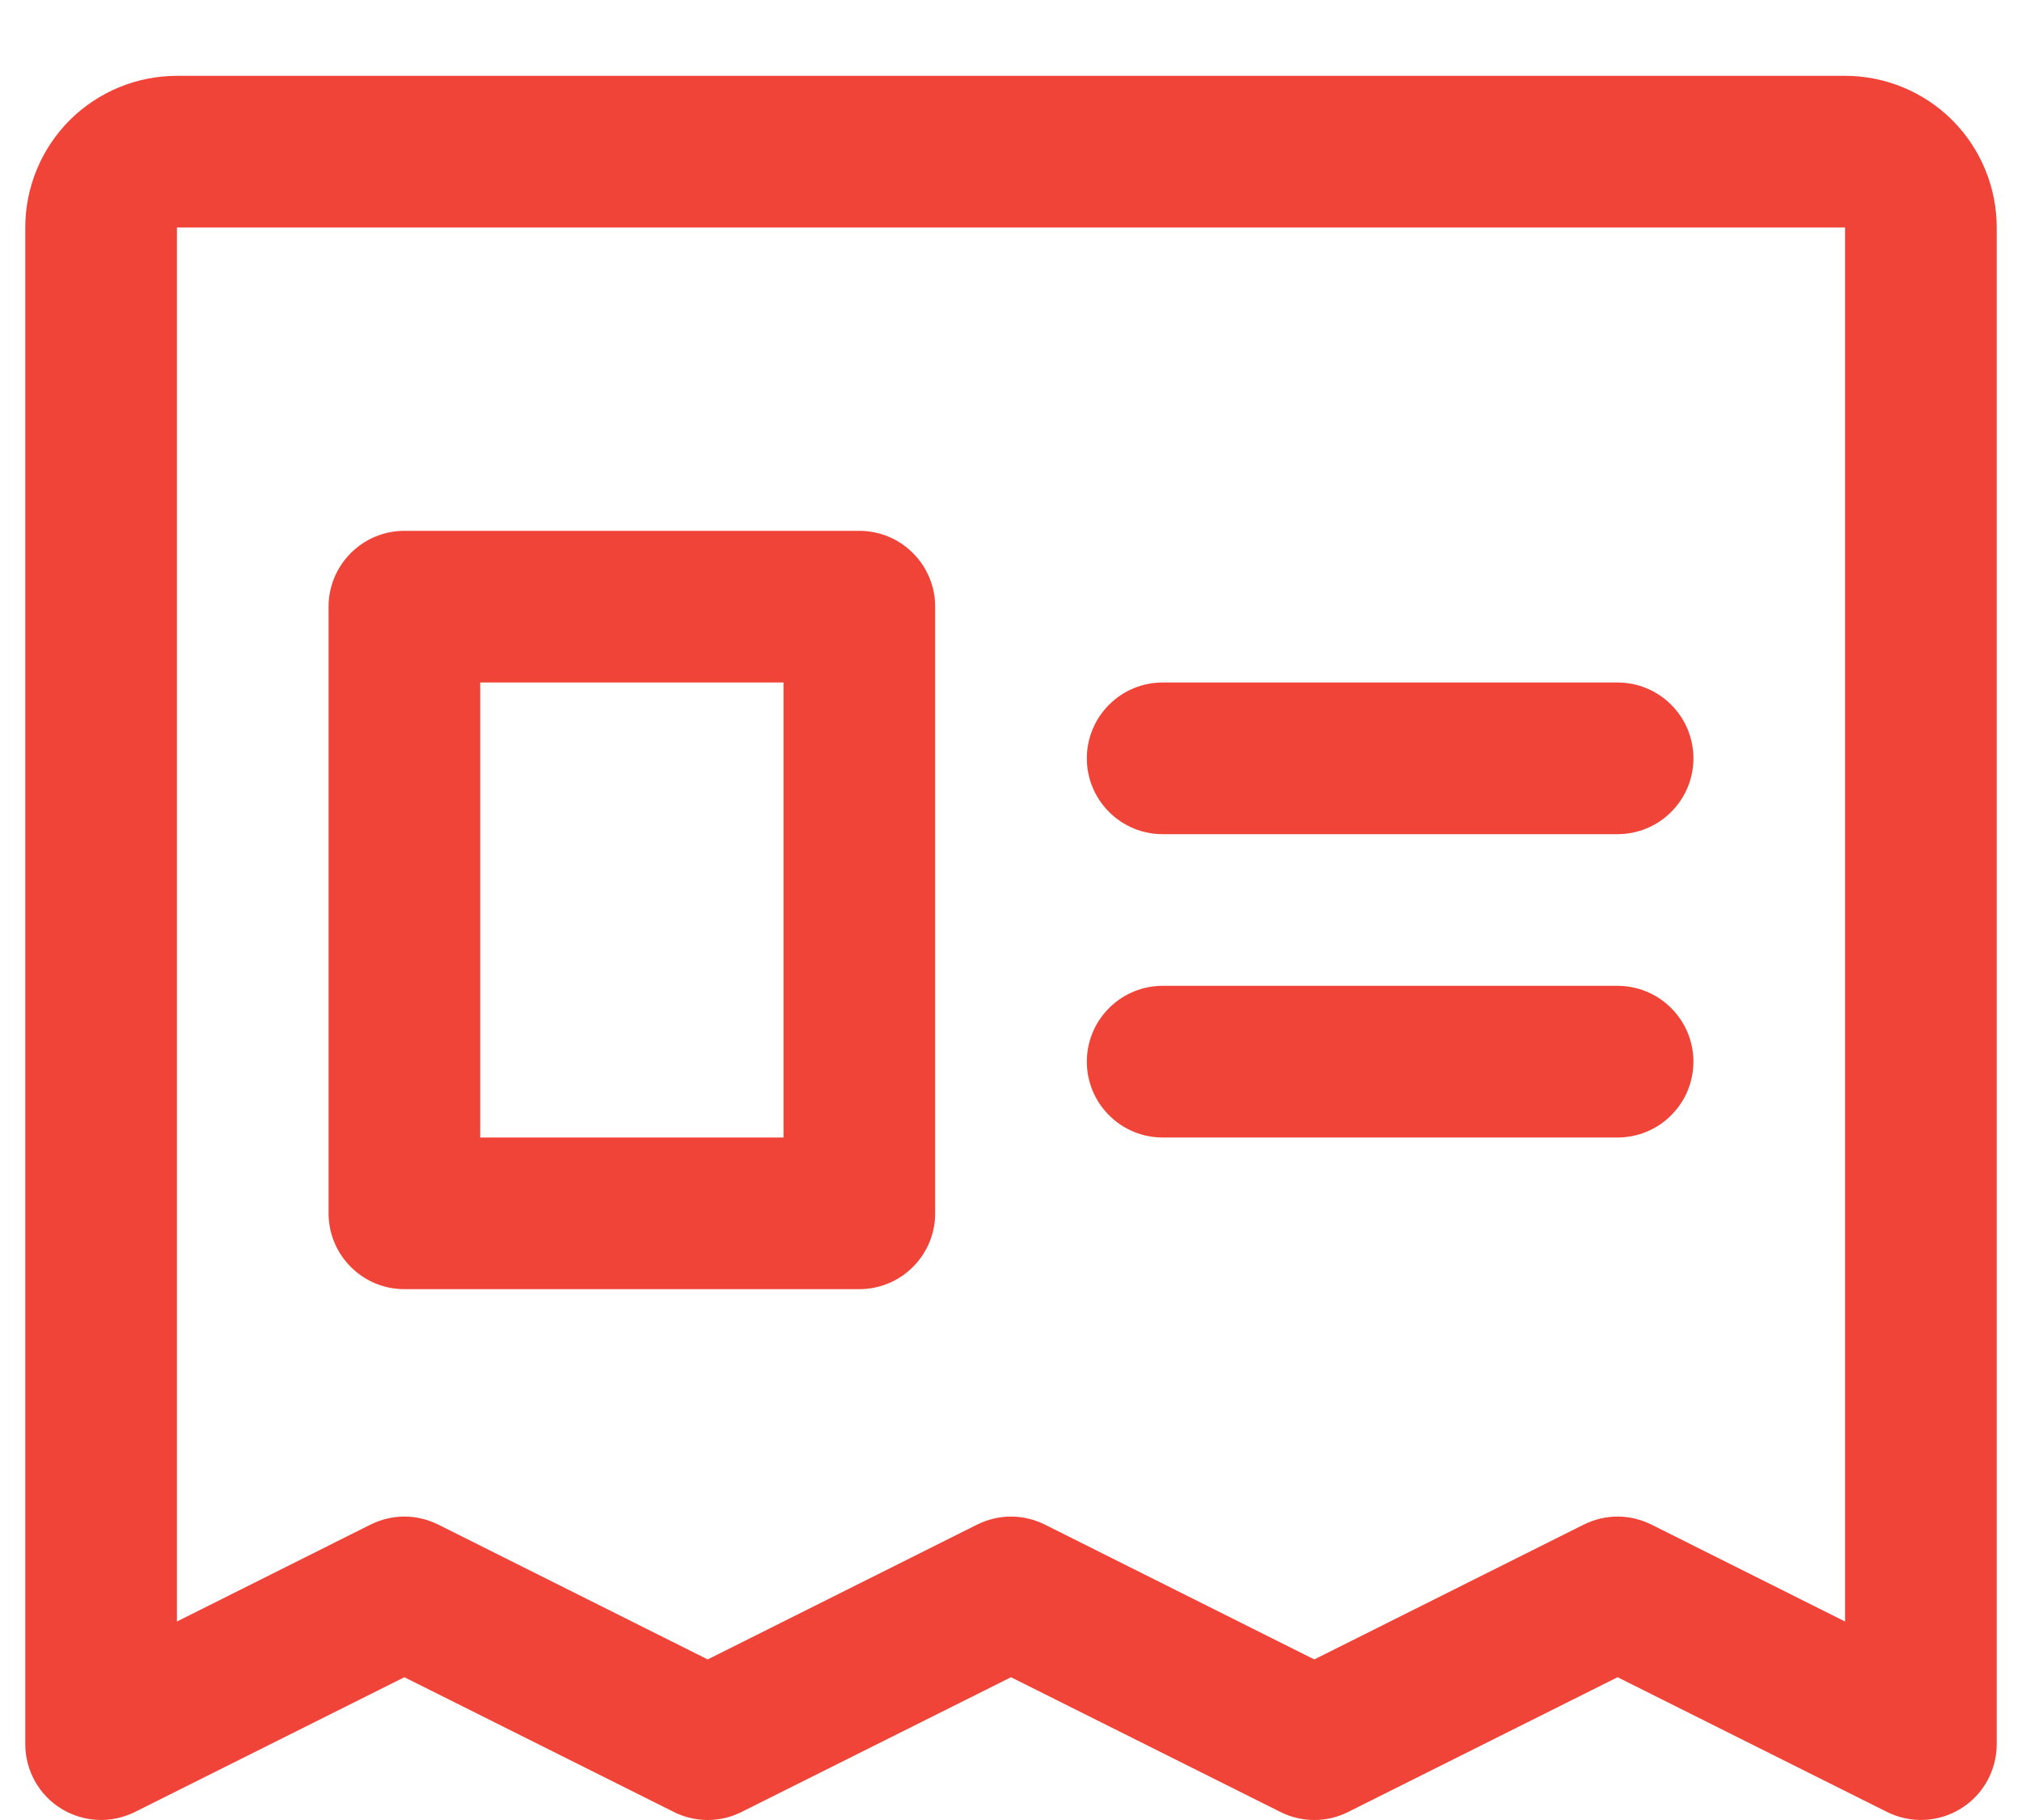 <svg width="20" height="18" viewBox="0 0 20 18" fill="none" xmlns="http://www.w3.org/2000/svg">
<path d="M18.25 0.75H1.75C1.352 0.75 0.971 0.908 0.689 1.189C0.408 1.471 0.25 1.852 0.25 2.25V17.25C0.25 17.378 0.283 17.503 0.345 17.615C0.407 17.727 0.497 17.821 0.606 17.888C0.715 17.955 0.839 17.993 0.967 17.999C1.094 18.005 1.221 17.977 1.336 17.92L4 16.588L6.664 17.92C6.769 17.973 6.883 18 7 18C7.117 18 7.231 17.973 7.336 17.92L10 16.588L12.664 17.92C12.769 17.973 12.883 18 13 18C13.117 18 13.231 17.973 13.336 17.92L16 16.588L18.664 17.92C18.779 17.977 18.906 18.005 19.033 17.999C19.161 17.993 19.285 17.955 19.394 17.888C19.503 17.821 19.593 17.727 19.655 17.615C19.717 17.503 19.75 17.378 19.75 17.25V2.25C19.75 1.852 19.592 1.471 19.311 1.189C19.029 0.908 18.648 0.75 18.25 0.75ZM18.25 16.037L16.336 15.079C16.231 15.027 16.116 14.999 16 14.999C15.883 14.999 15.769 15.027 15.664 15.079L13 16.412L10.336 15.079C10.231 15.027 10.117 14.999 10 14.999C9.883 14.999 9.769 15.027 9.664 15.079L7 16.412L4.336 15.079C4.231 15.027 4.117 14.999 4 14.999C3.883 14.999 3.769 15.027 3.664 15.079L1.75 16.037V2.25H18.25V16.037ZM10.75 7.5C10.75 7.301 10.829 7.11 10.97 6.97C11.11 6.829 11.301 6.75 11.5 6.75H16C16.199 6.75 16.39 6.829 16.53 6.97C16.671 7.11 16.75 7.301 16.75 7.5C16.75 7.699 16.671 7.89 16.53 8.03C16.39 8.171 16.199 8.25 16 8.25H11.5C11.301 8.25 11.11 8.171 10.97 8.03C10.829 7.89 10.75 7.699 10.75 7.5ZM10.75 10.5C10.75 10.301 10.829 10.11 10.97 9.97C11.11 9.829 11.301 9.75 11.5 9.75H16C16.199 9.75 16.39 9.829 16.53 9.97C16.671 10.11 16.75 10.301 16.75 10.5C16.75 10.699 16.671 10.89 16.53 11.03C16.39 11.171 16.199 11.25 16 11.25H11.5C11.301 11.25 11.11 11.171 10.97 11.03C10.829 10.89 10.75 10.699 10.75 10.5ZM4 12.75H8.5C8.699 12.75 8.89 12.671 9.03 12.53C9.171 12.39 9.25 12.199 9.25 12V6C9.25 5.801 9.171 5.61 9.03 5.47C8.89 5.329 8.699 5.25 8.5 5.25H4C3.801 5.25 3.61 5.329 3.47 5.47C3.329 5.61 3.25 5.801 3.25 6V12C3.25 12.199 3.329 12.39 3.47 12.53C3.61 12.671 3.801 12.75 4 12.75ZM4.75 6.75H7.75V11.25H4.75V6.75Z" fill="#F04438"/>
</svg>
